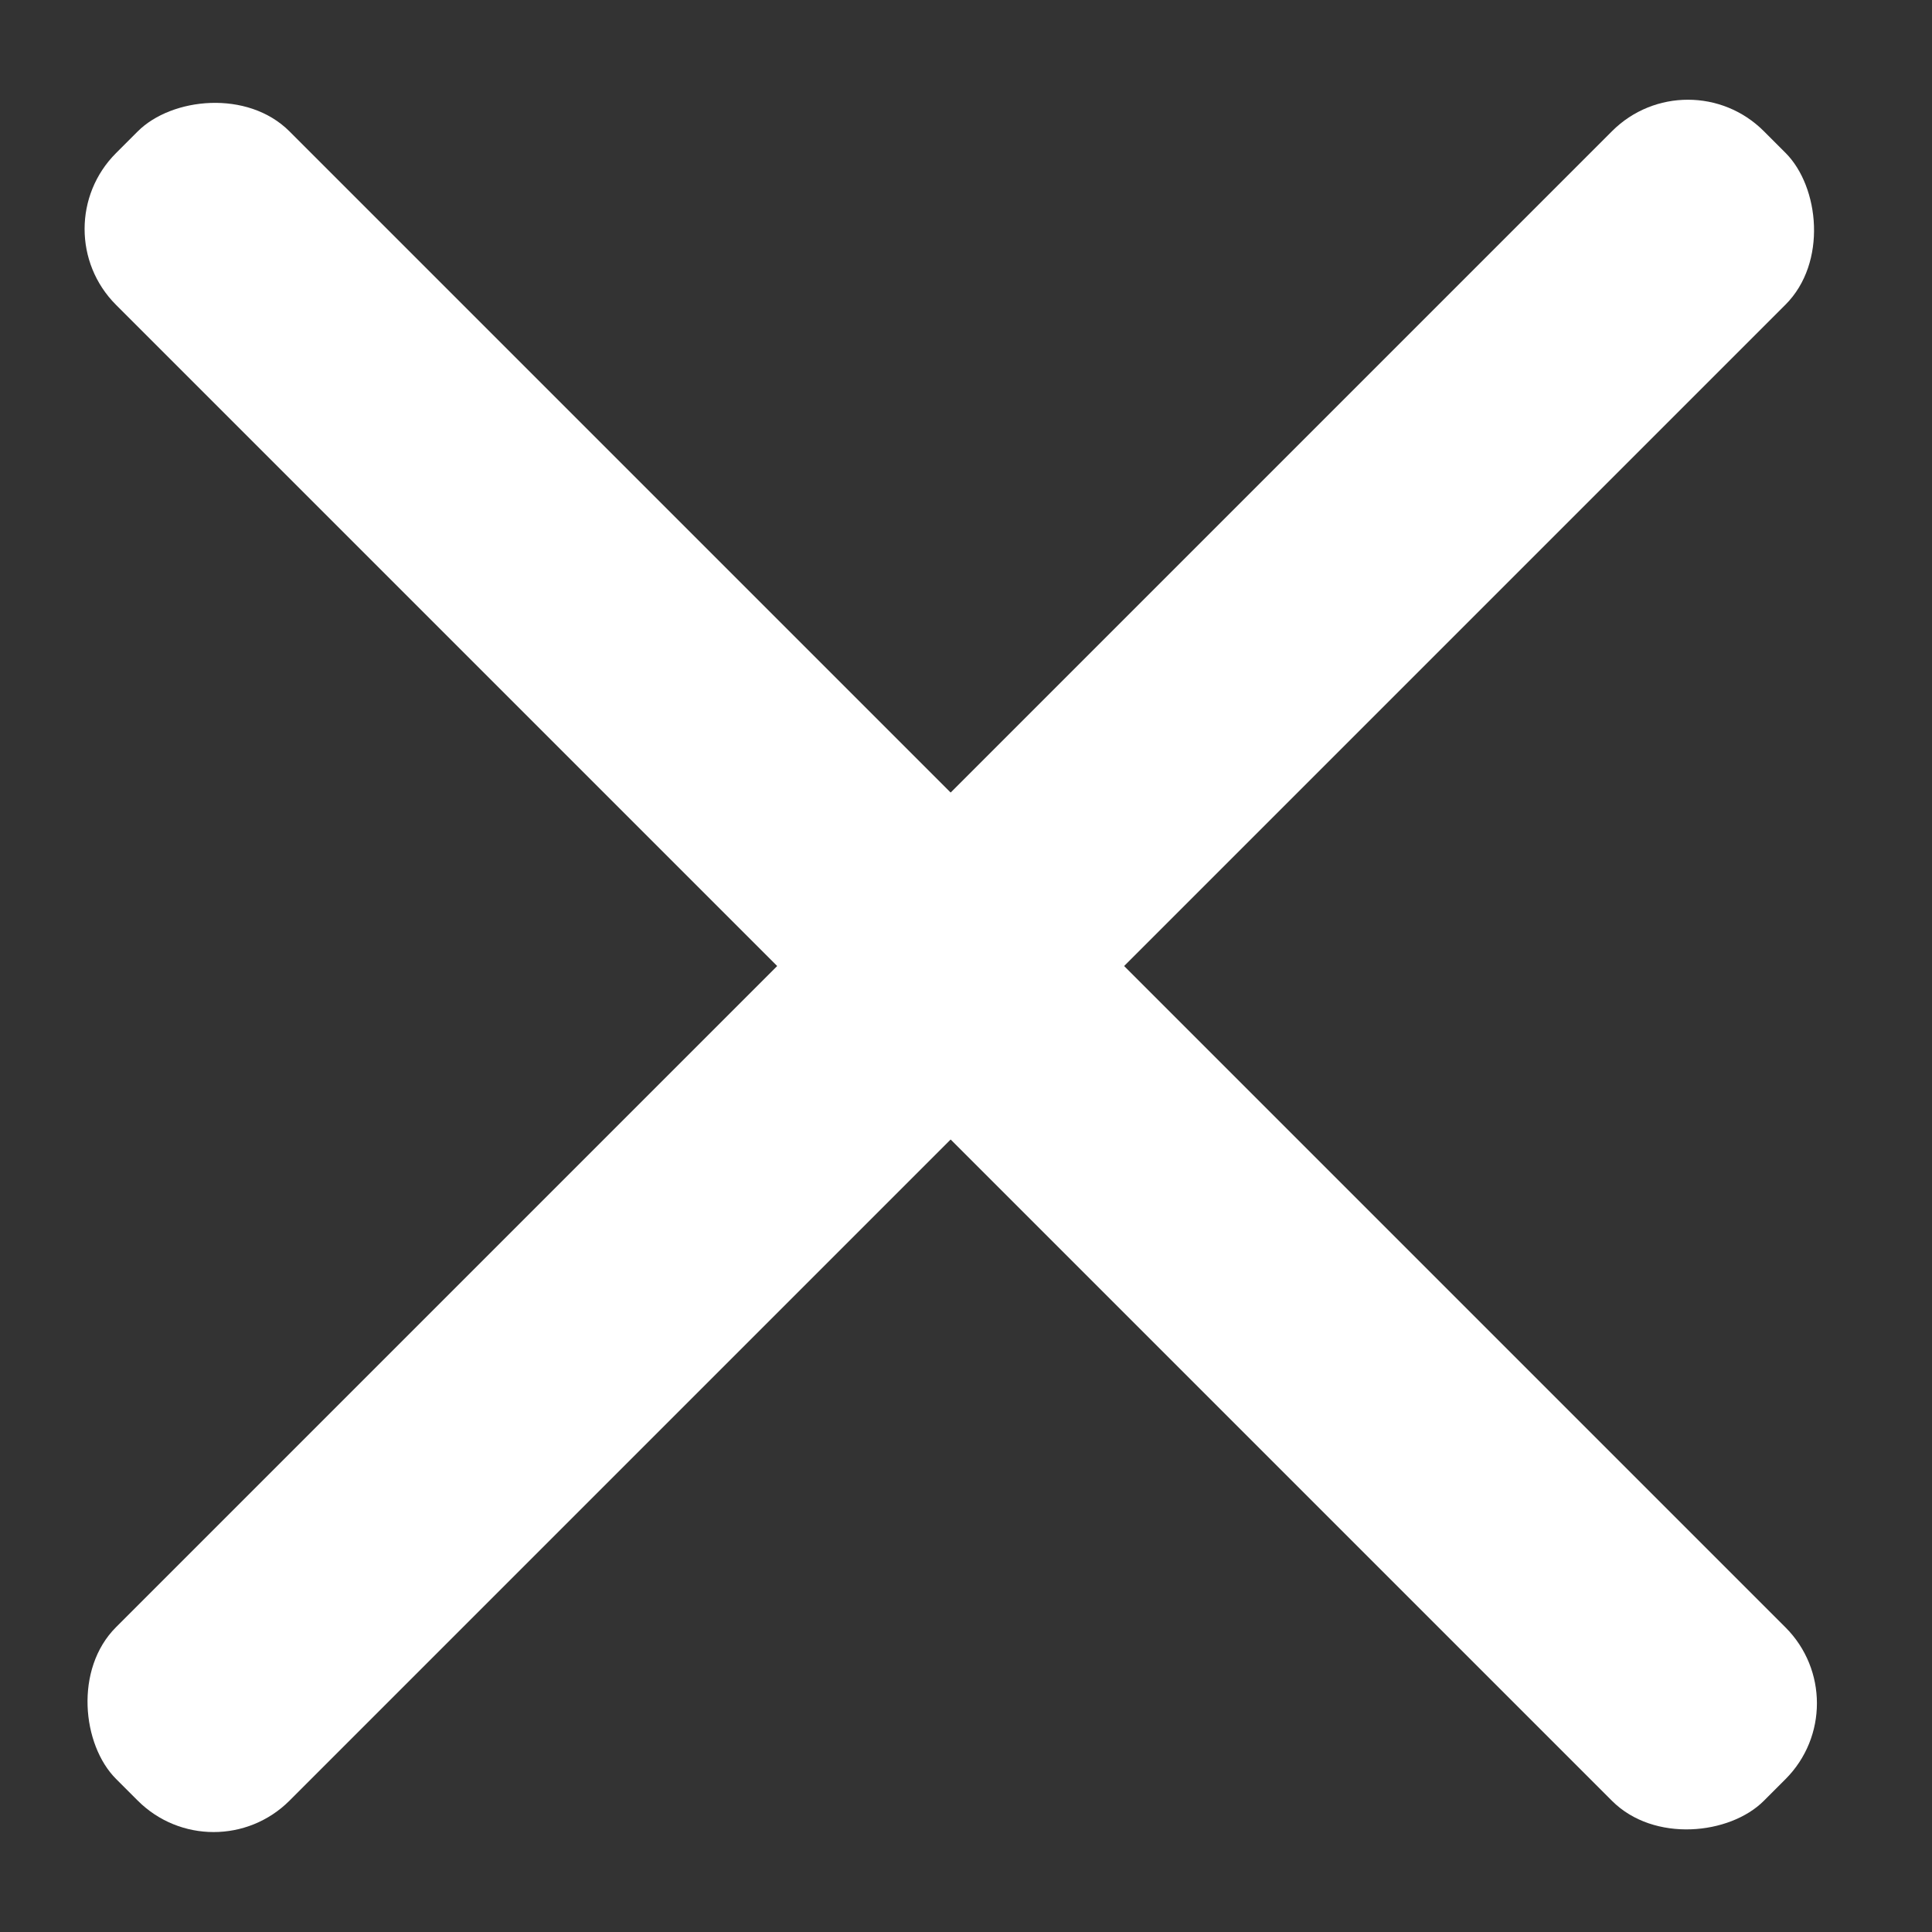 <svg width="18" height="18" viewBox="0 0 18 18" fill="none" xmlns="http://www.w3.org/2000/svg">
<rect x="0" y="0" width="18" height="18" fill="#333333" stroke="none"/>
<rect width="21.714" height="2.286" rx="1" transform="matrix(-0.707 0.707 0.707 0.707 15.726 0.515)" fill="white"/>
<rect width="21.714" height="2.286" rx="1" transform="matrix(-0.707 -0.707 -0.707 0.707 17.342 15.869)" fill="white"/>
</svg>
